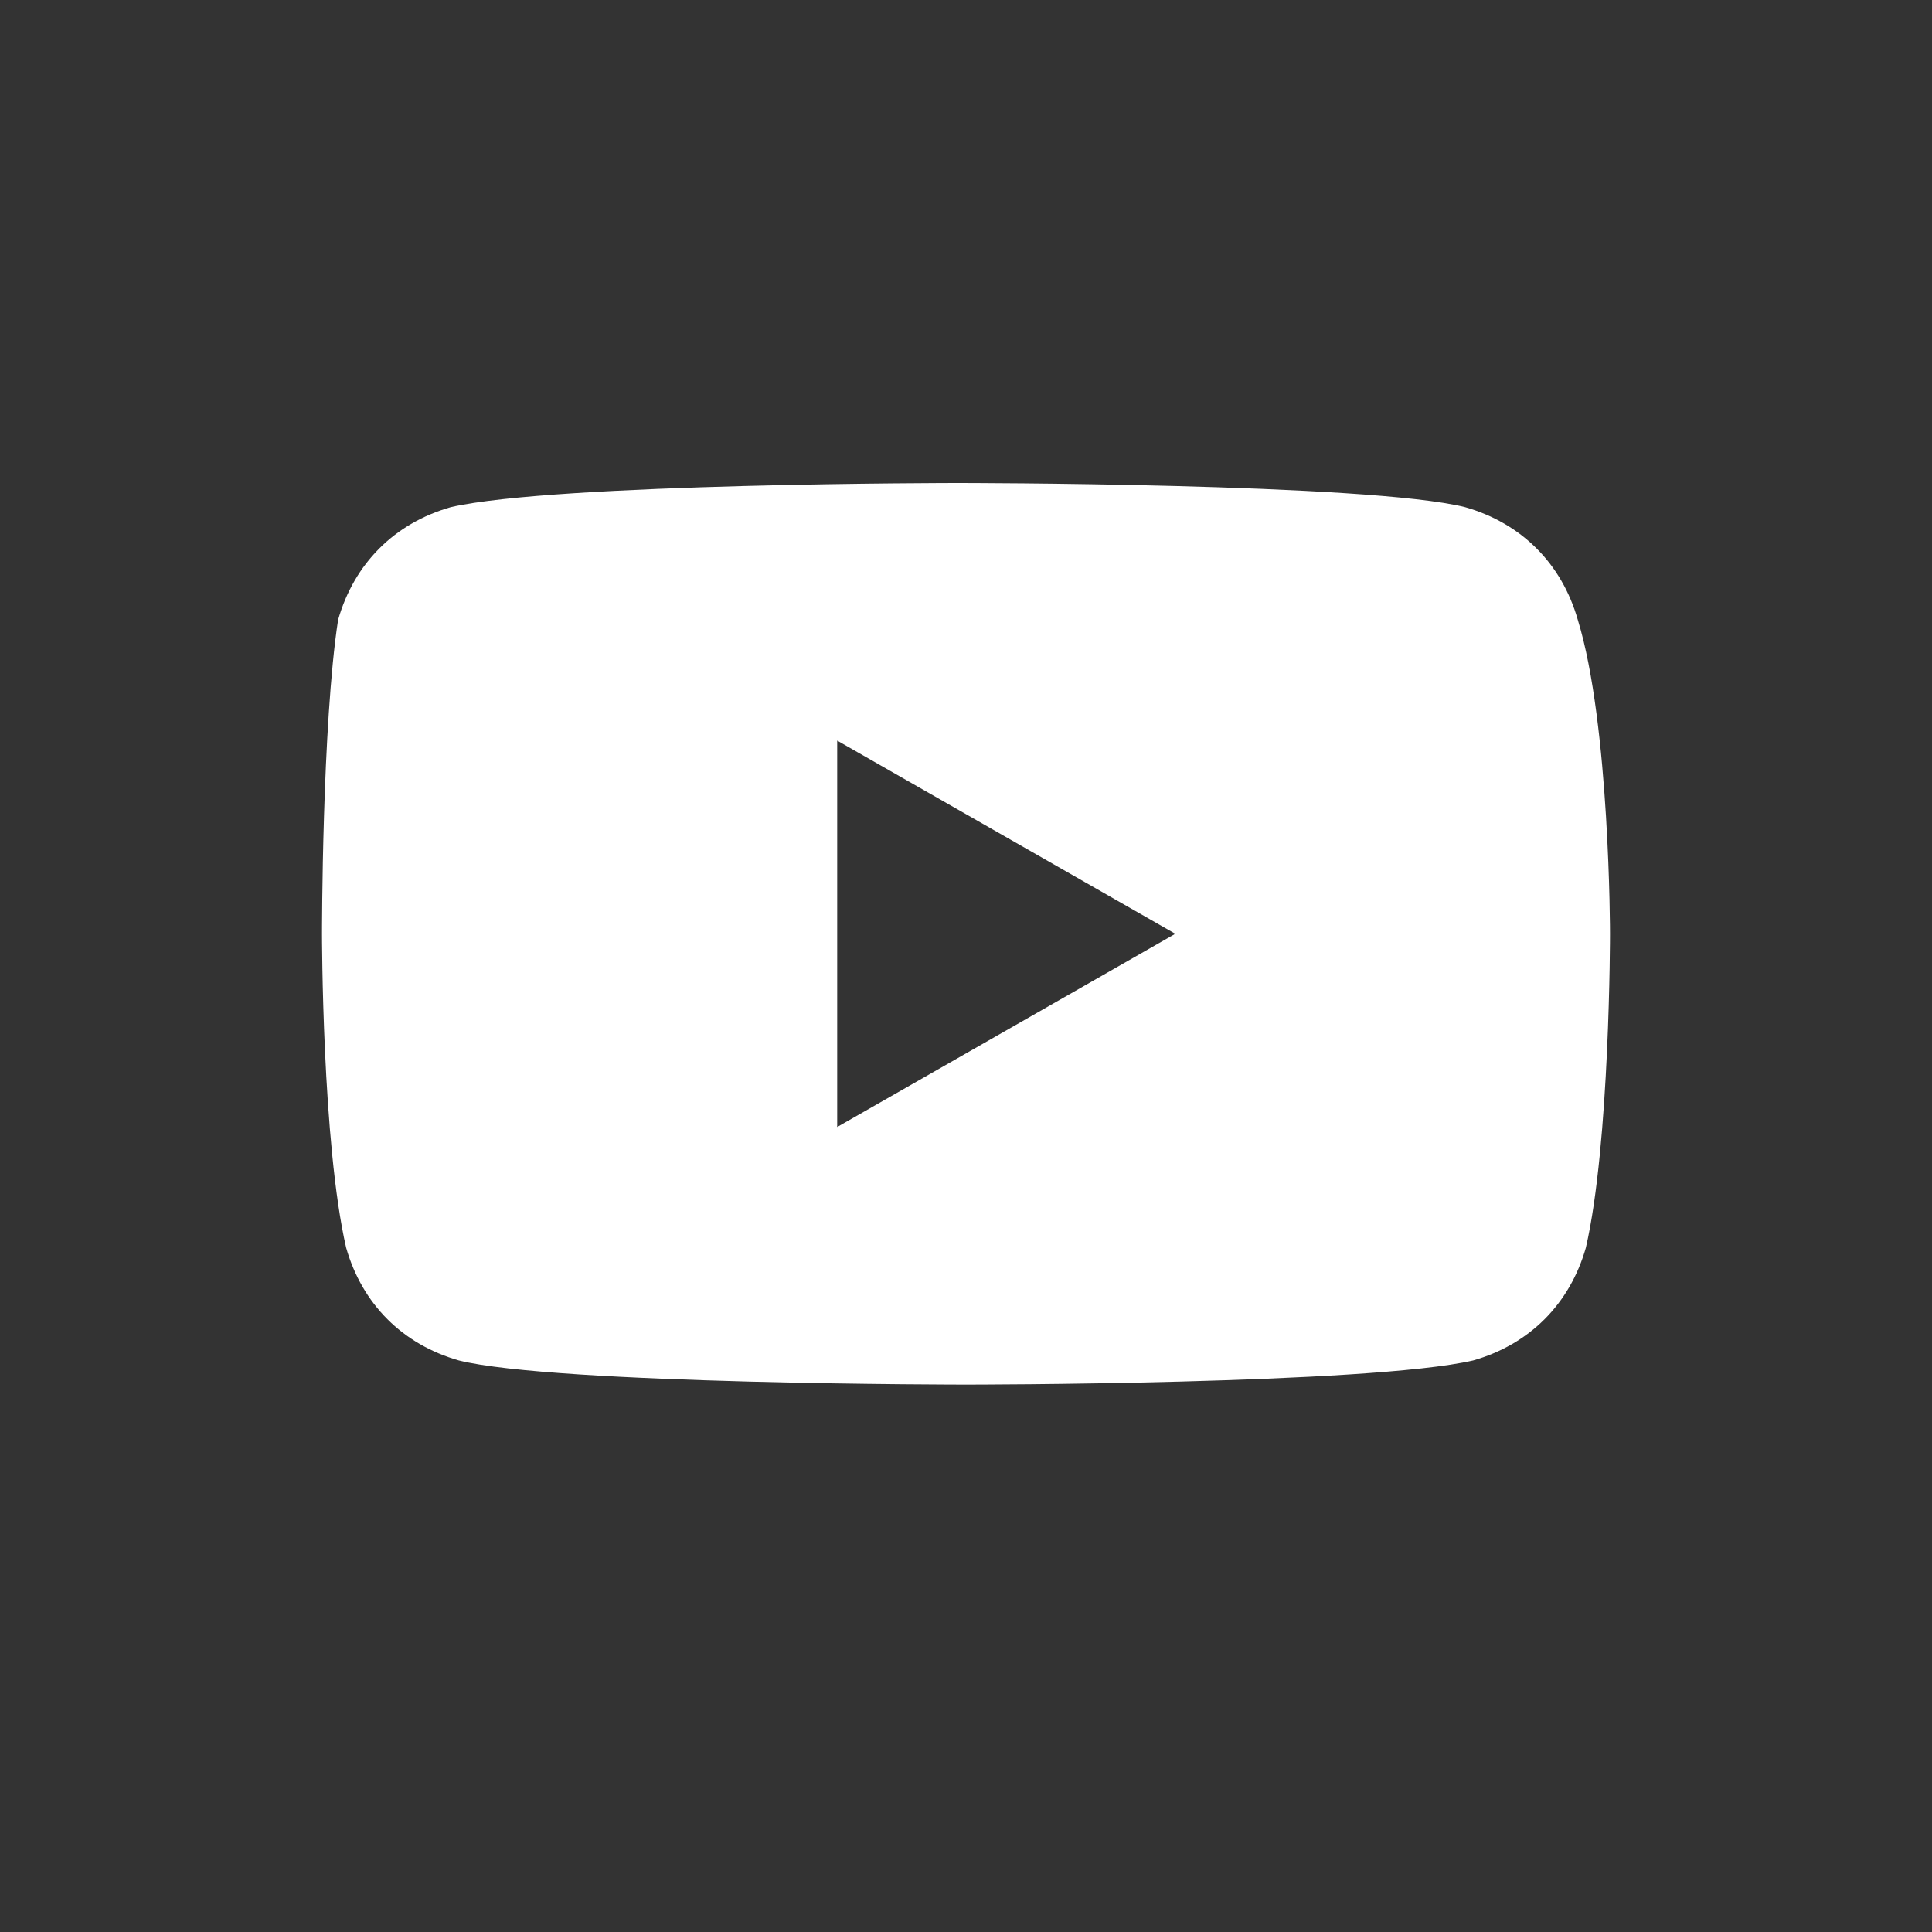 <svg width="24" height="24" viewBox="0 0 24 24" fill="none" xmlns="http://www.w3.org/2000/svg">
<rect x="0" y="0" width="24" height="24" fill="#333333" stroke="none"/>
<path d="M19.6 7.7C19.4 7 18.9 6.5 18.2 6.3C17 6 11.9 6 11.9 6C11.9 6 6.9 6 5.6 6.3C4.9 6.5 4.4 7 4.2 7.7C4 9 4 11.6 4 11.6C4 11.6 4 14.2 4.3 15.5C4.5 16.2 5 16.7 5.7 16.9C6.9 17.2 12 17.2 12 17.2C12 17.2 17 17.2 18.3 16.9C19 16.7 19.5 16.2 19.7 15.5C20 14.2 20 11.6 20 11.6C20 11.6 20 9 19.6 7.7ZM10.4 14V9.2L14.6 11.6L10.4 14Z" fill="white"/>
</svg>

